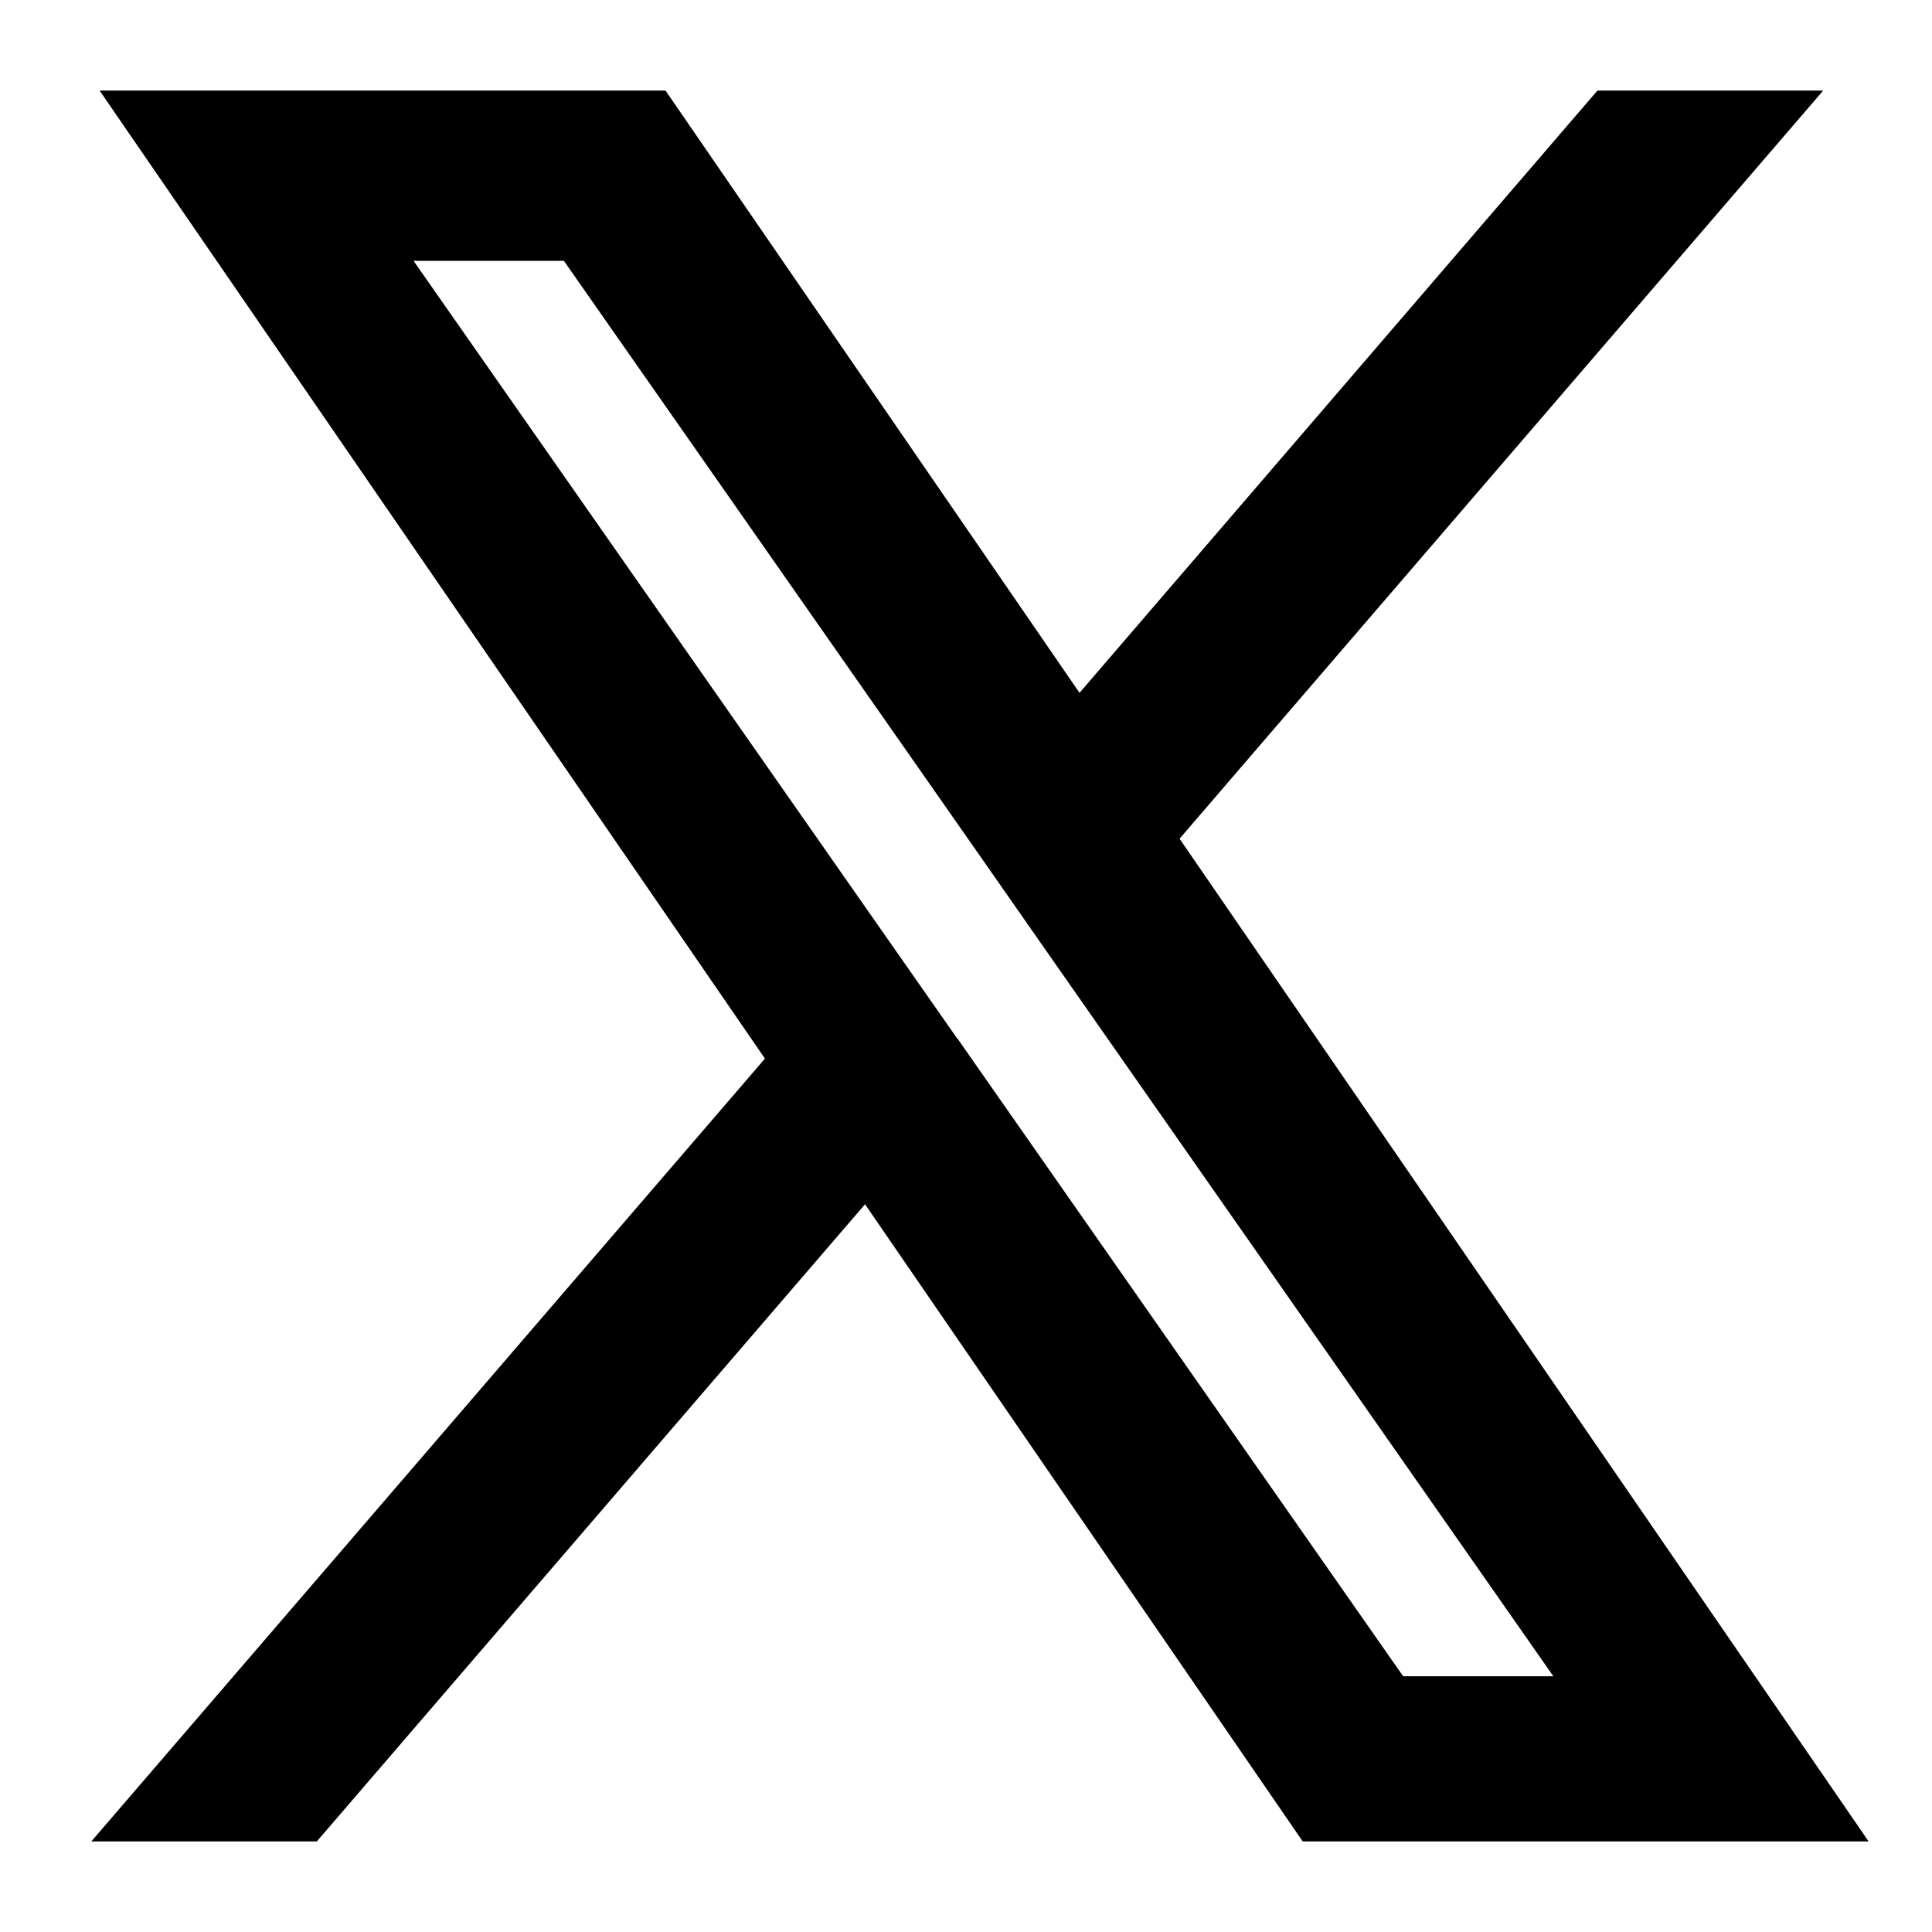 <svg viewBox="0 0 16 16" fill="none" xmlns="http://www.w3.org/2000/svg"><path d="M9.454 6.928 14.554 1h-1.21L8.918 6.147 5.38 1H1.3l5.35 7.784L1.301 15h1.208l4.677-5.436L10.92 15H15L9.453 6.928ZM7.798 8.852l-.542-.775L2.945 1.91H4.8l3.48 4.977.541.775 4.523 6.47H11.49L7.8 8.852Z" fill="currentColor" stroke="currentColor" stroke-width="0.5"/></svg>